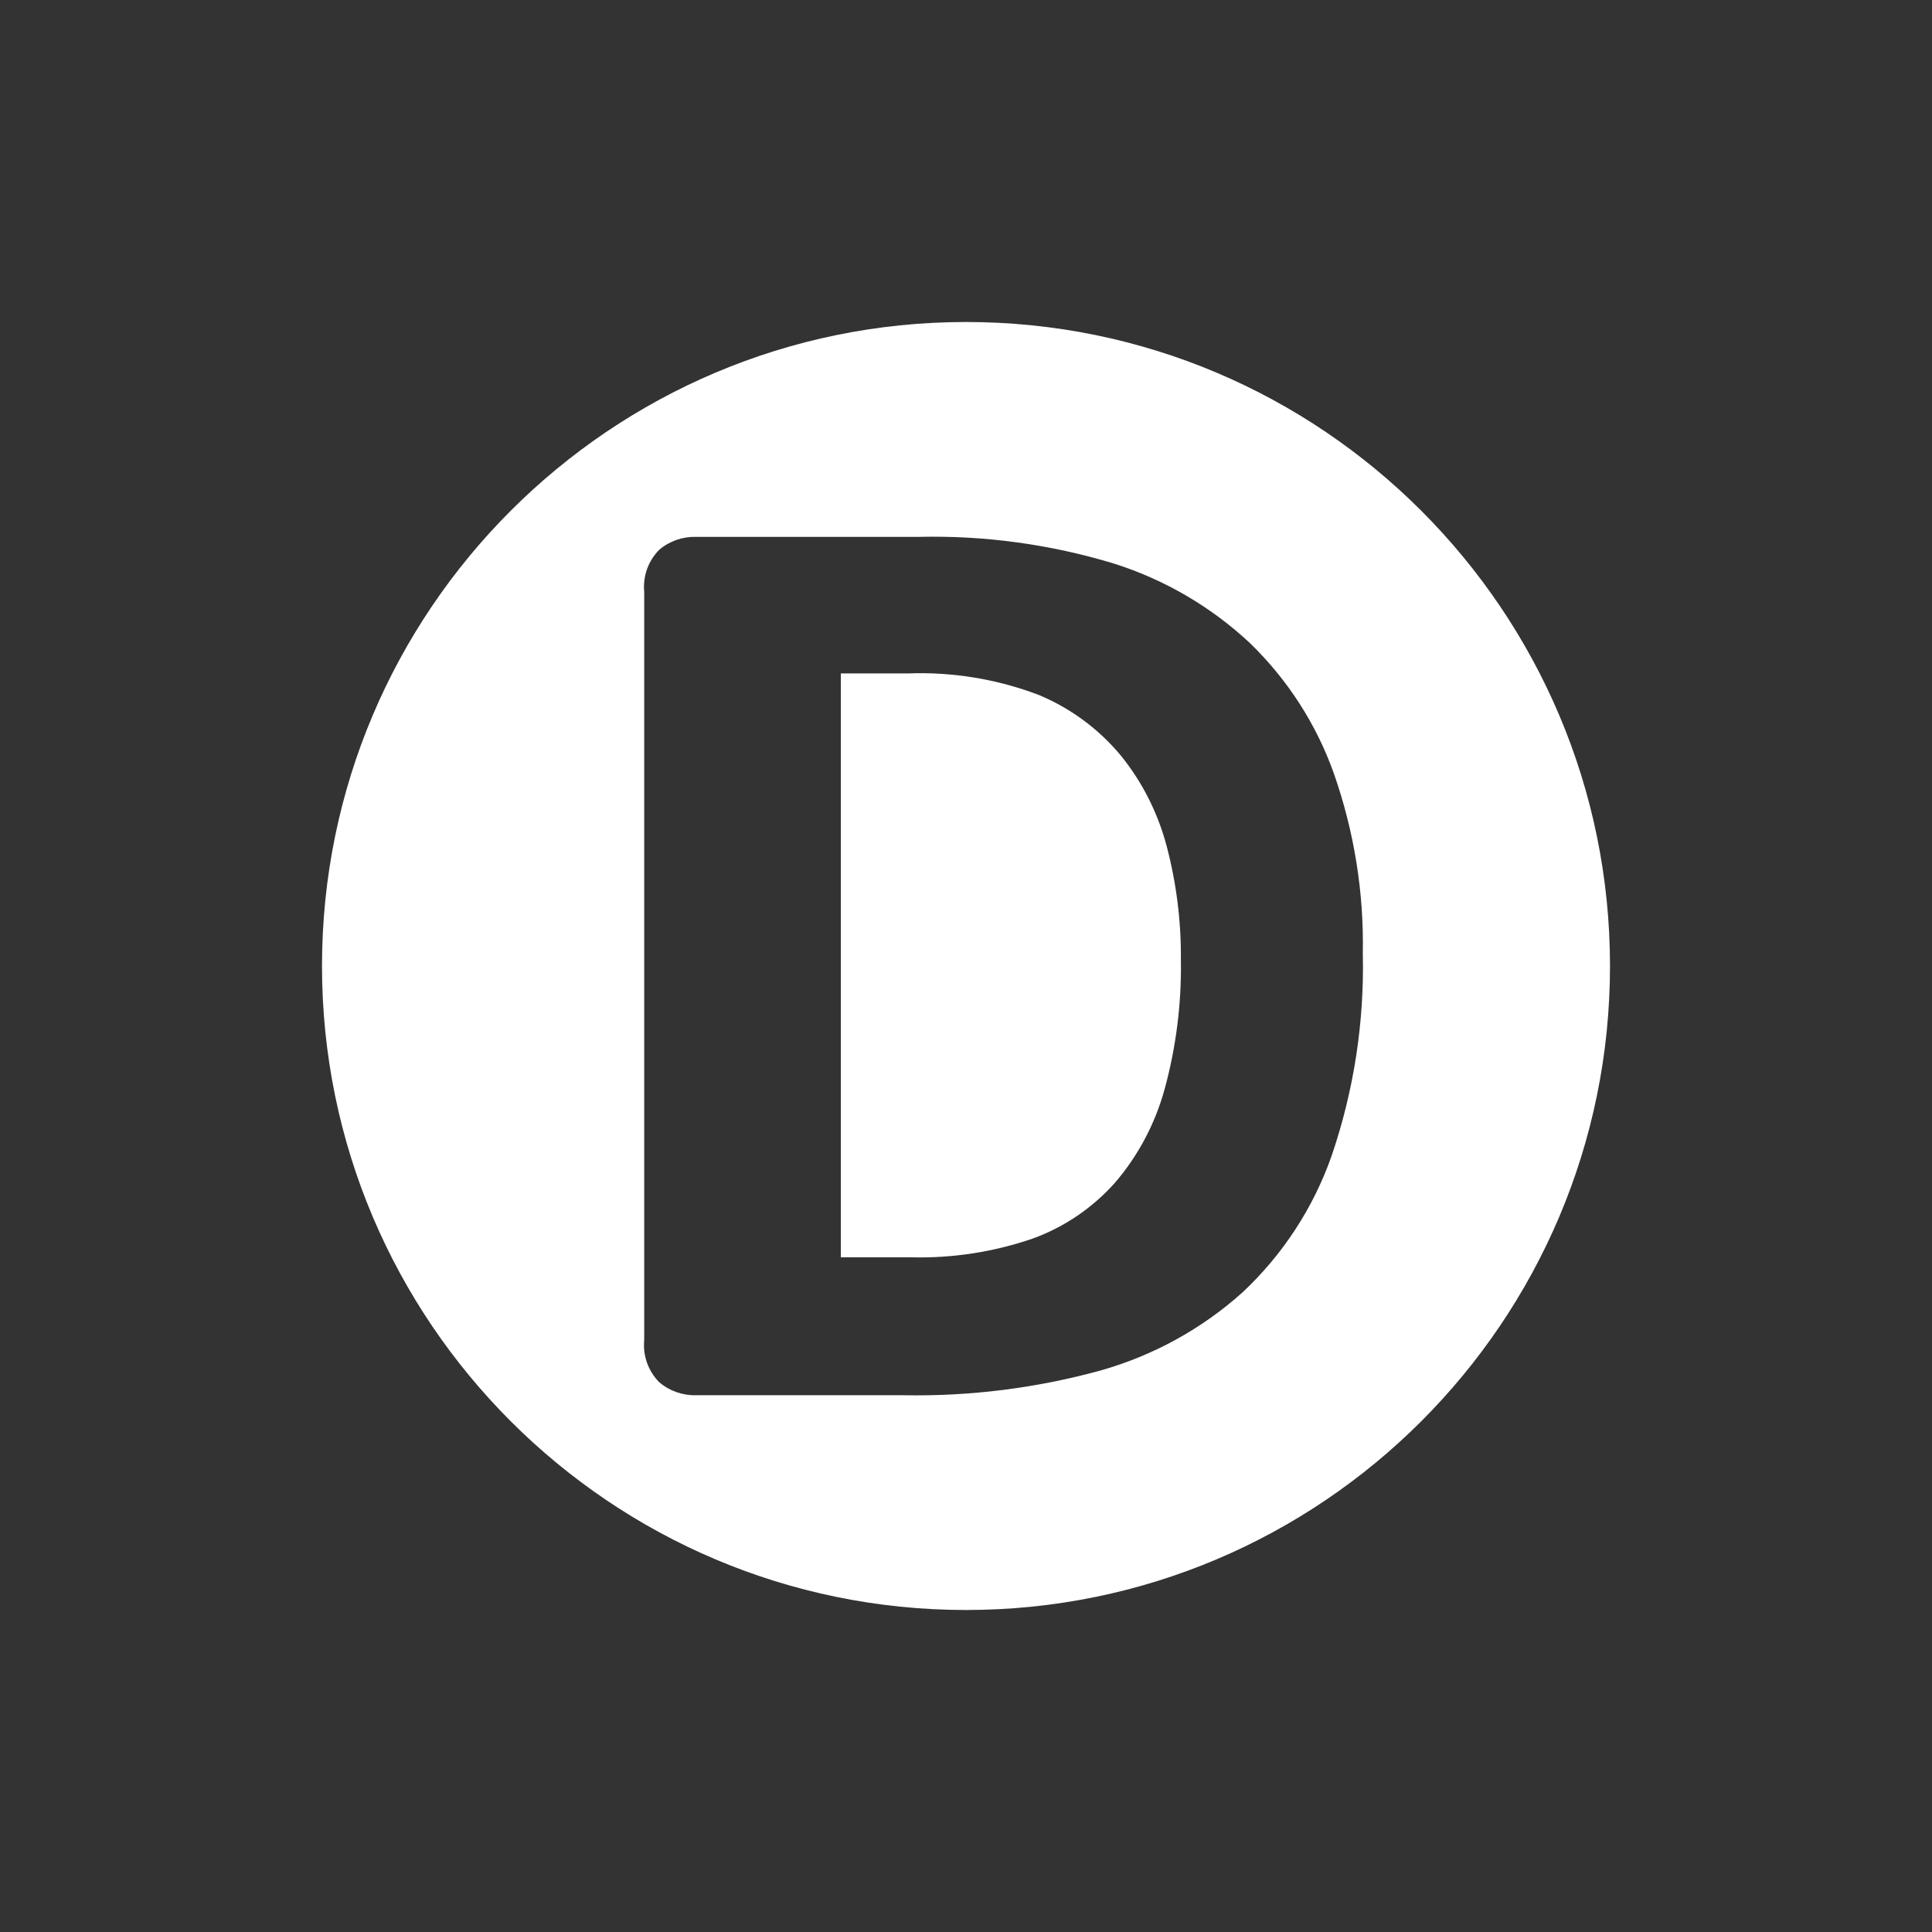 <svg xmlns="http://www.w3.org/2000/svg" width="18" height="18"><rect width="100%" height="100%" fill="#333333" stroke="none"/><path d="M 3 9 C 3 5.689 5.689 3 9 3 C 12.311 3 15 5.689 15 9 C 15 12.311 12.311 15 9 15 C 5.689 15 3 12.311 3 9 Z M 12.428 7.208 C 12.265 6.748 11.997 6.333 11.647 5.993 C 11.286 5.655 10.854 5.402 10.383 5.252 C 9.791 5.072 9.174 4.987 8.555 5.002 L 6.488 5.002 C 6.362 4.998 6.239 5.04 6.142 5.122 C 6.04 5.225 5.988 5.369 6.002 5.514 L 6.002 12.486 C 5.988 12.631 6.04 12.775 6.142 12.878 C 6.239 12.96 6.362 13.003 6.488 12.999 L 8.412 12.999 C 9.036 13.011 9.658 12.933 10.259 12.767 C 10.748 12.628 11.198 12.38 11.576 12.041 C 11.952 11.689 12.238 11.251 12.408 10.764 C 12.614 10.159 12.712 9.522 12.697 8.882 C 12.708 8.313 12.616 7.745 12.428 7.208 Z M 10.85 10.149 C 10.762 10.469 10.605 10.766 10.389 11.018 C 10.18 11.253 9.916 11.433 9.62 11.54 C 9.256 11.665 8.872 11.724 8.487 11.714 L 7.834 11.714 L 7.834 6.274 L 8.462 6.274 C 8.877 6.259 9.291 6.327 9.679 6.475 C 9.974 6.598 10.234 6.79 10.439 7.035 C 10.641 7.283 10.787 7.572 10.869 7.881 C 10.96 8.226 11.005 8.582 11.002 8.938 C 11.009 9.347 10.958 9.755 10.85 10.149 Z" fill-rule="evenodd" fill="#FFF"/></svg>